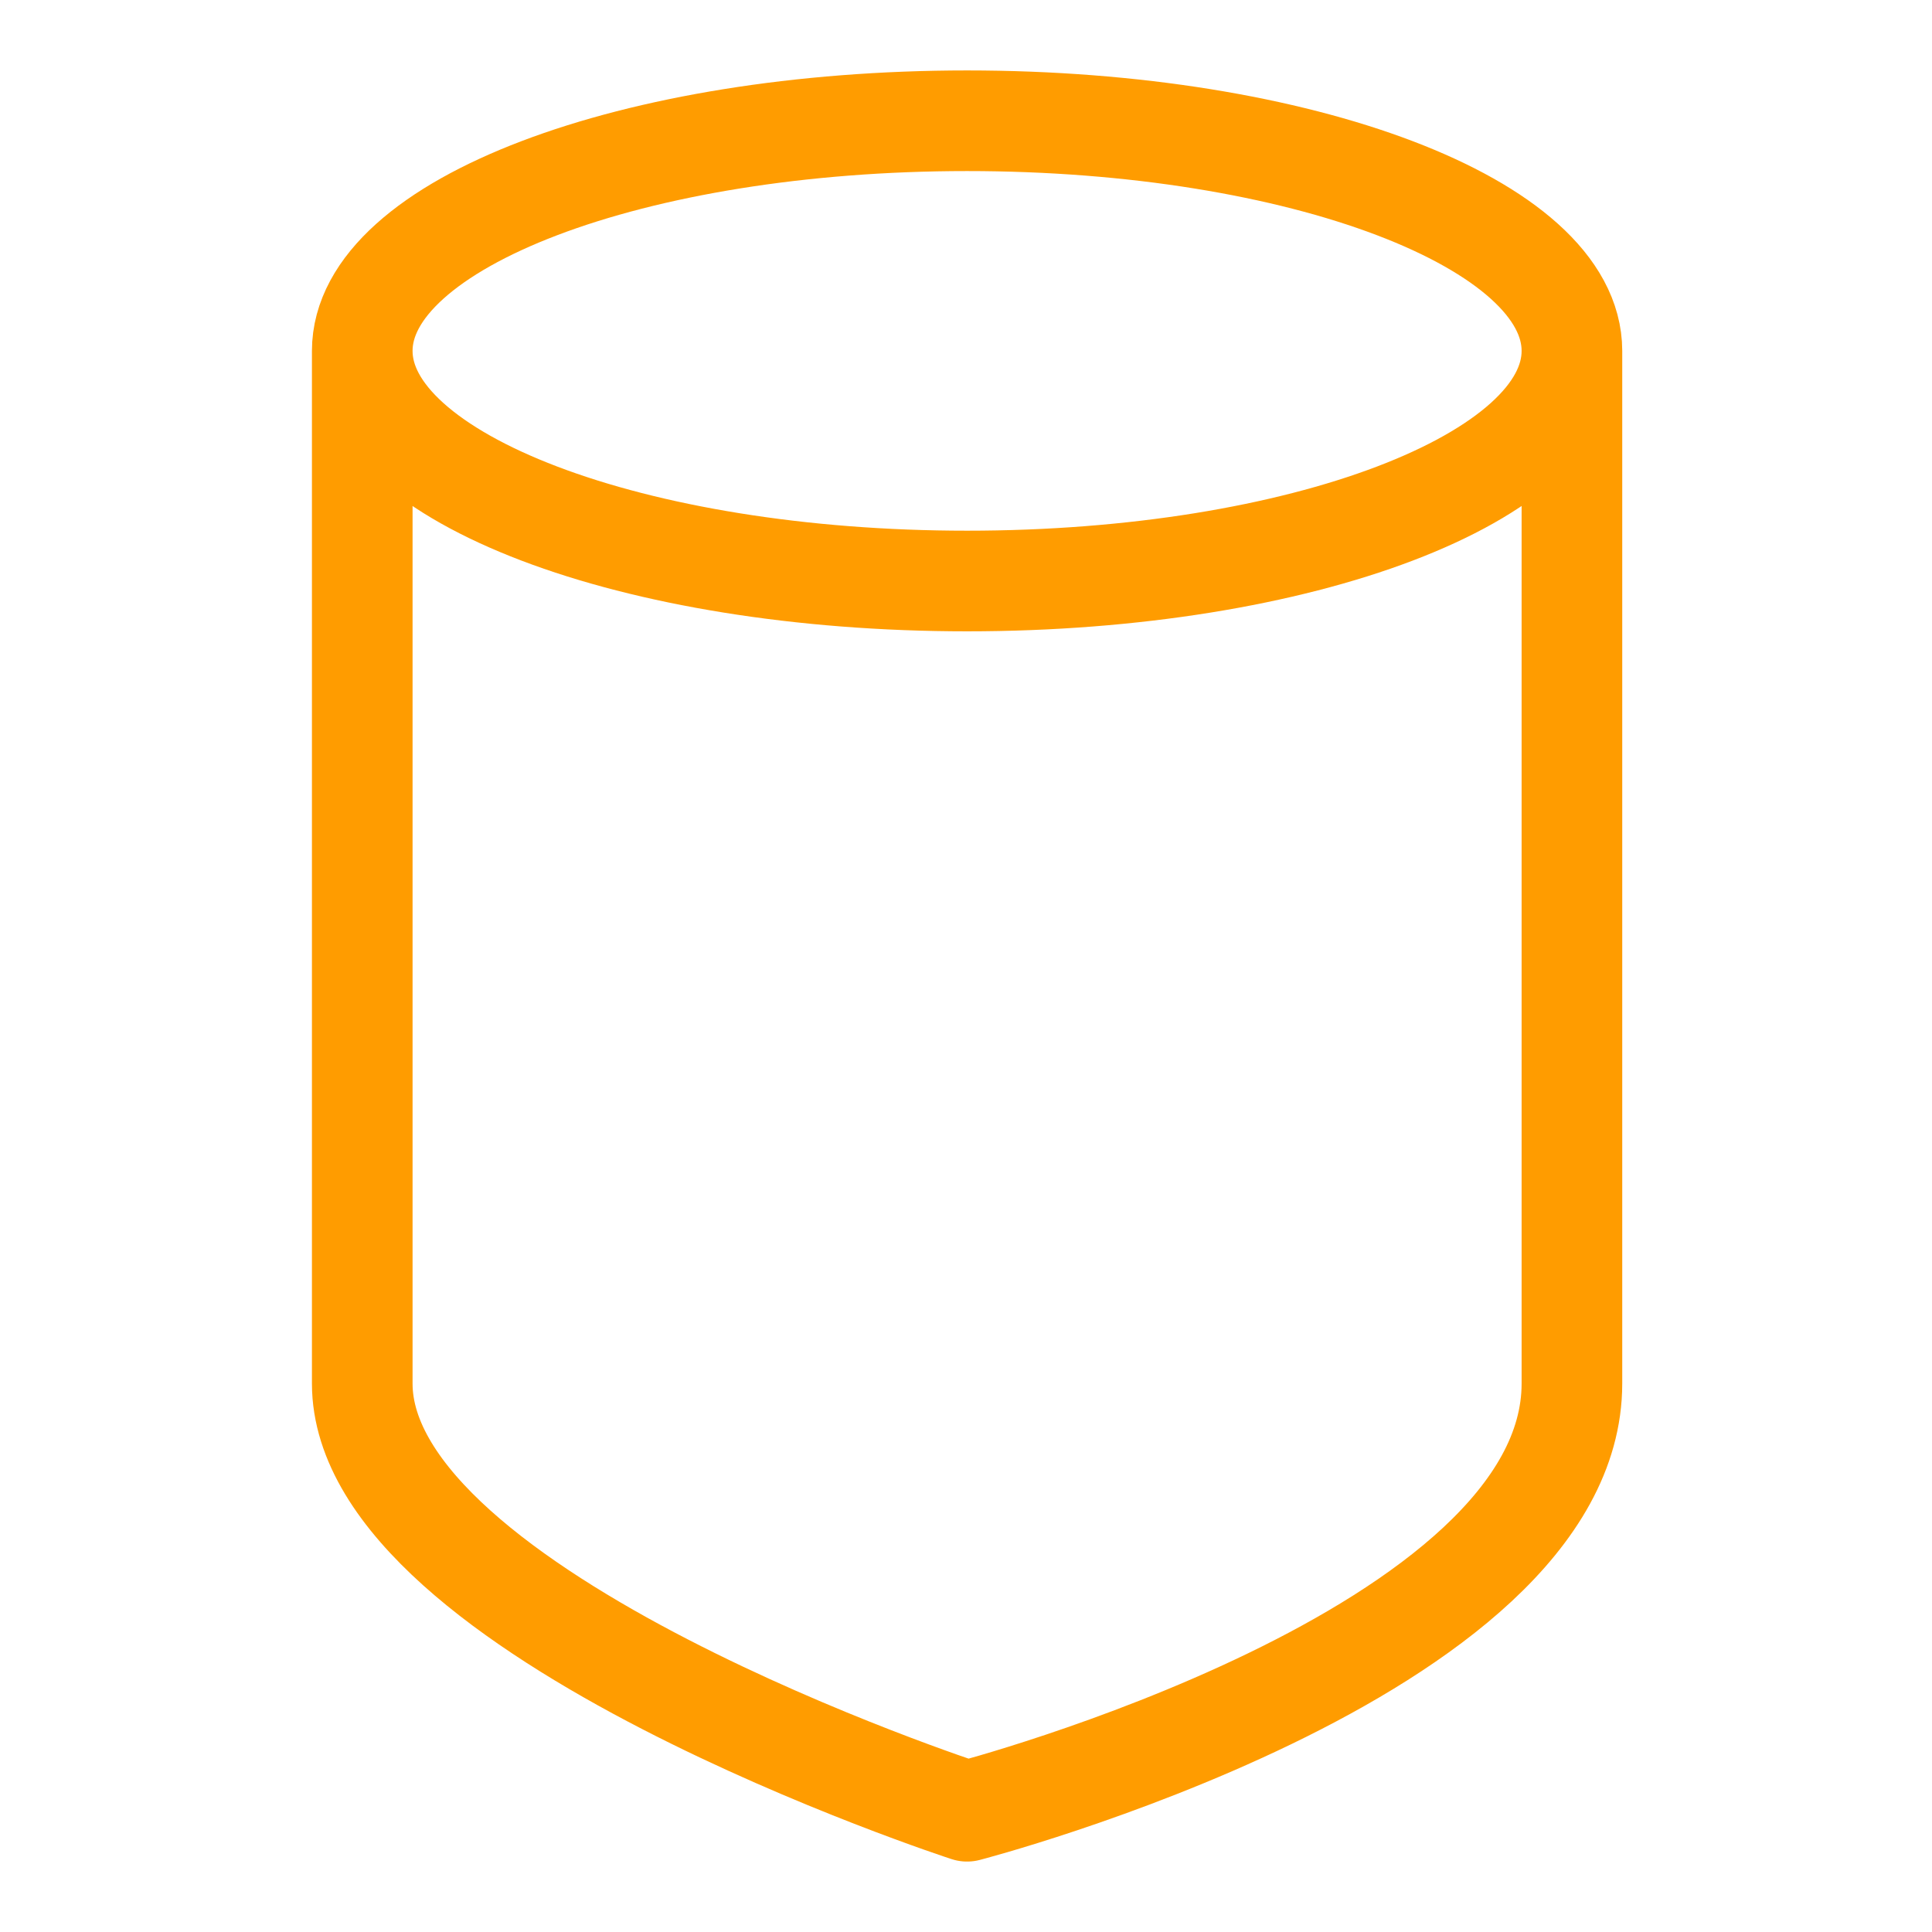 <svg width="48" height="48" viewBox="0 0 48 48" fill="none" xmlns="http://www.w3.org/2000/svg">
<path d="M39.054 8.718C39.054 11.875 32.326 14.435 24.027 14.435C15.728 14.435 9 11.875 9 8.718M39.054 8.718C39.054 5.56 32.326 3 24.027 3C15.728 3 9 5.56 9 8.718M39.054 8.718V34.373C39.054 41.093 24.027 45 24.027 45C24.027 45 9 40.116 9 34.373V8.718" stroke="#FF9C00" stroke-width="2.5" stroke-linecap="round" stroke-linejoin="round"/>
</svg>
